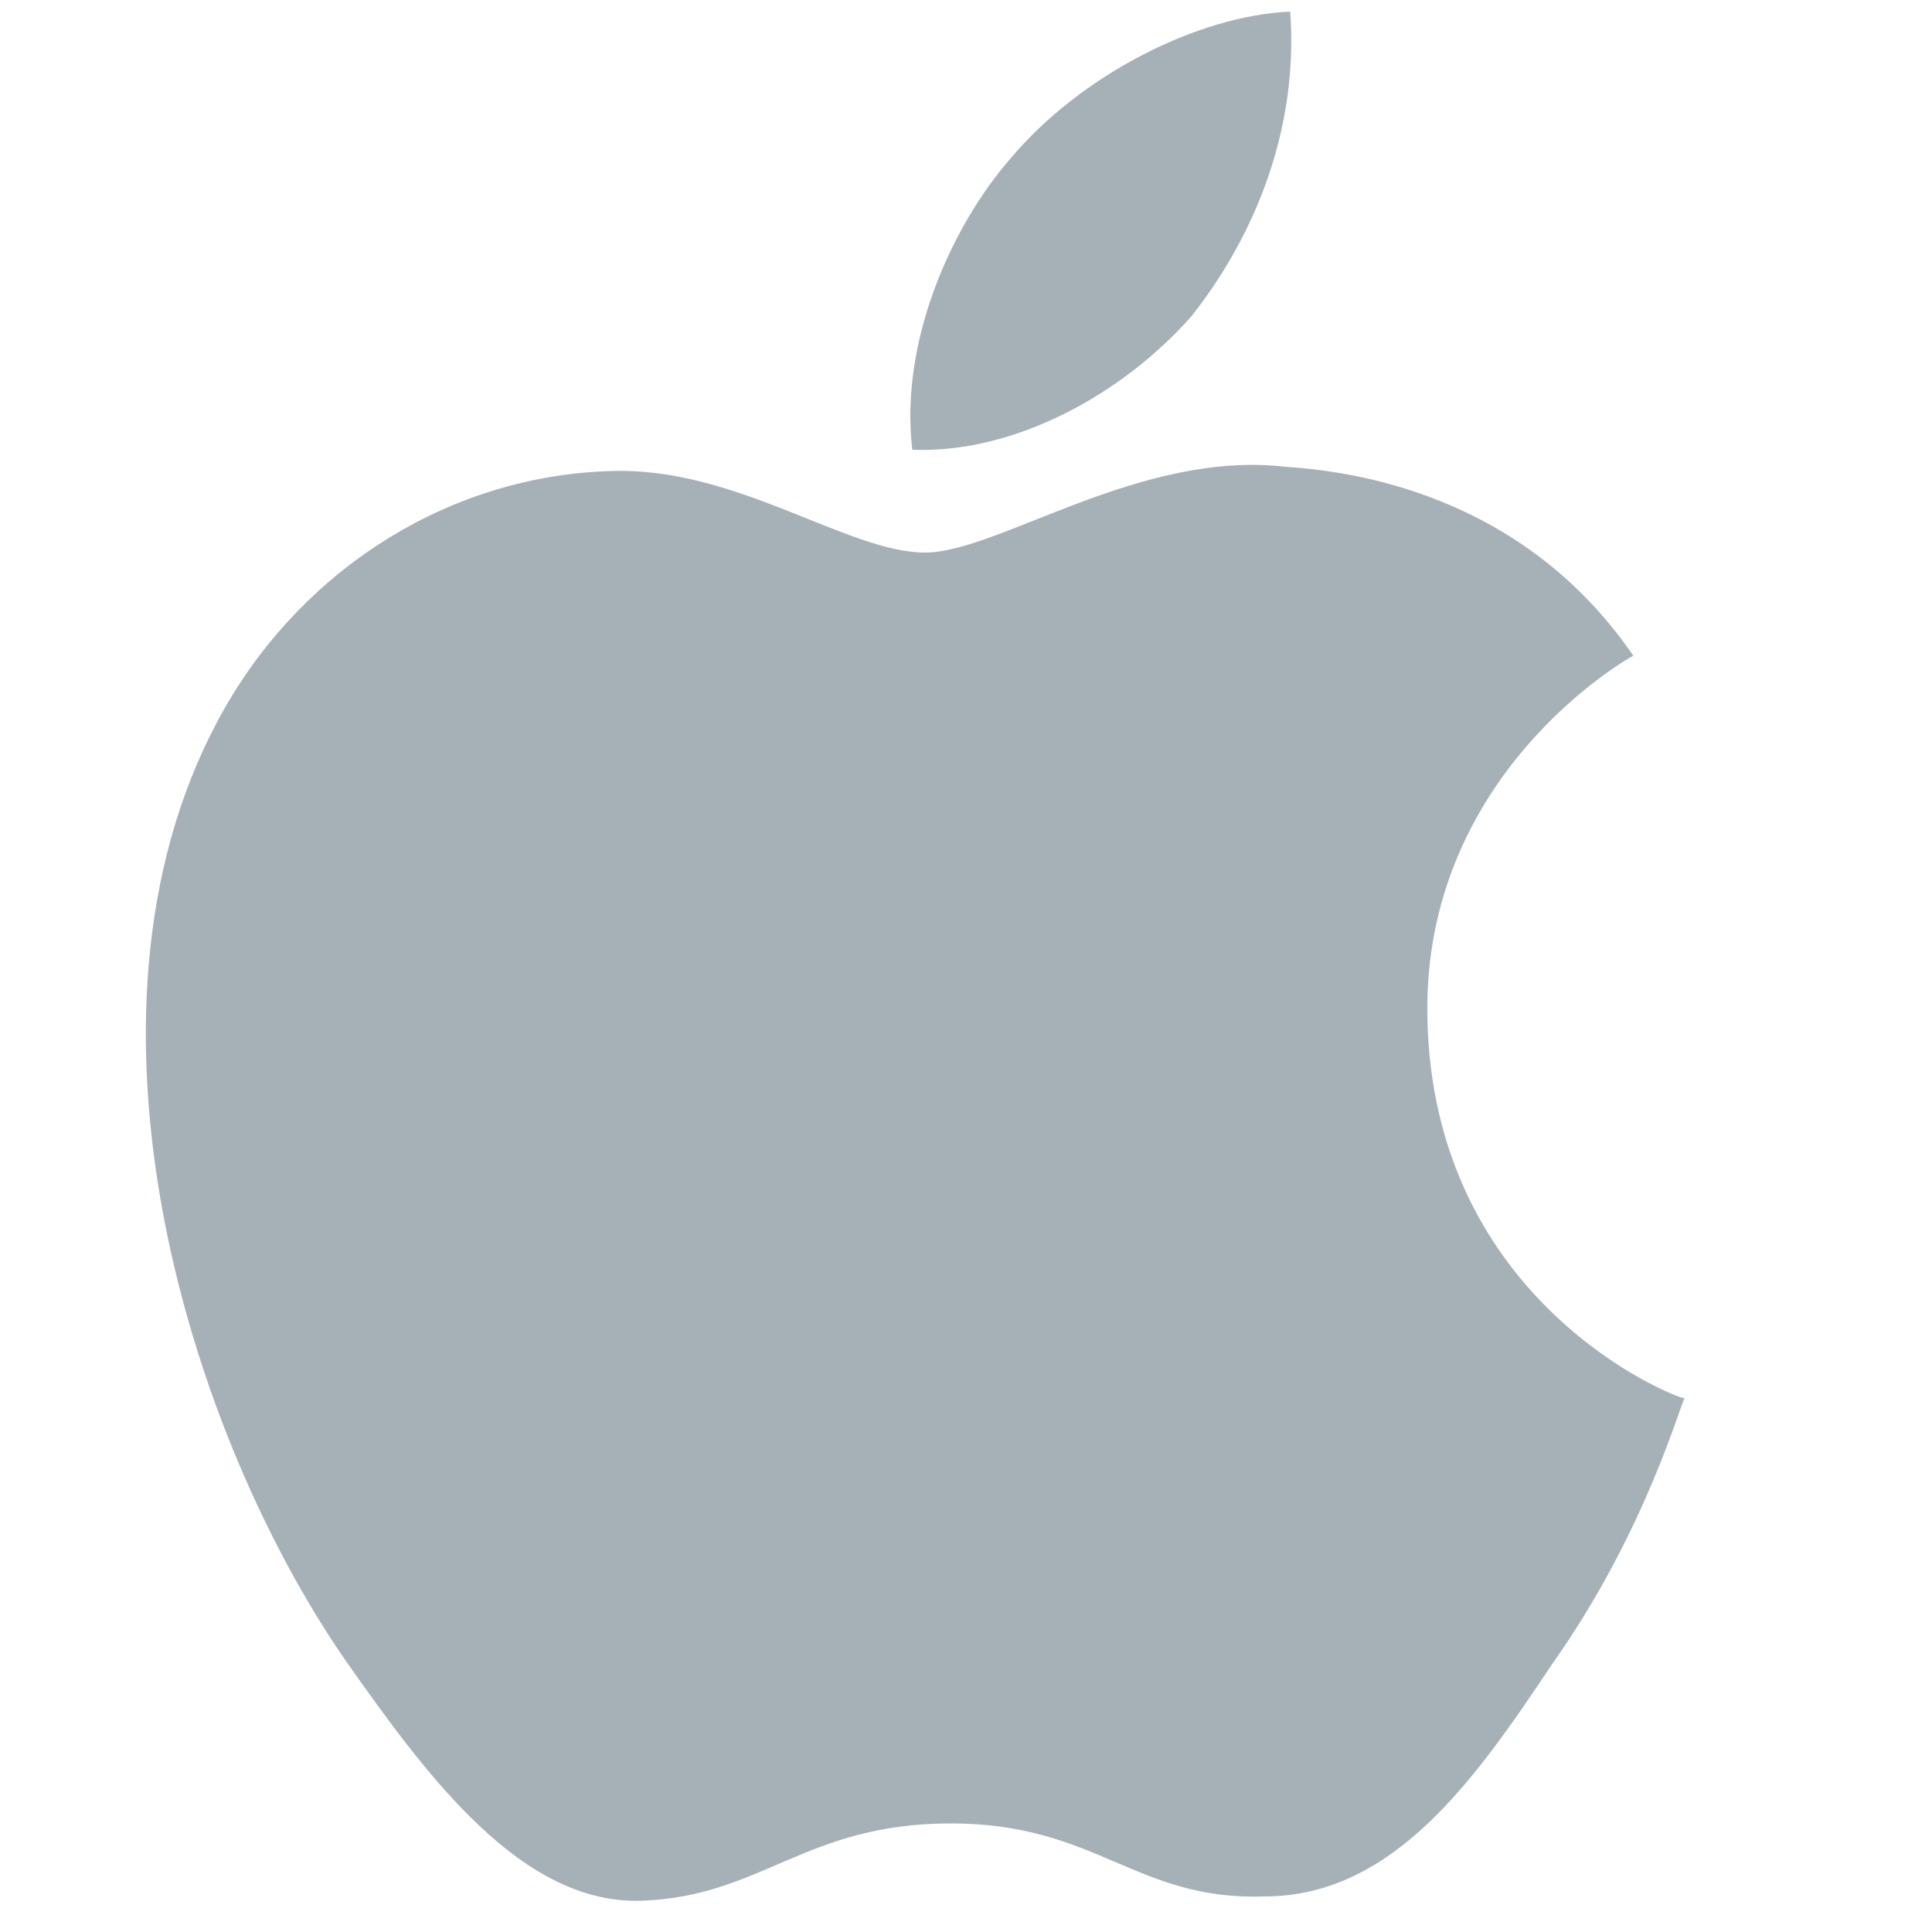 <?xml version="1.0" encoding="utf-8"?>
<!-- Generator: Adobe Illustrator 18.1.1, SVG Export Plug-In . SVG Version: 6.00 Build 0)  -->
<!DOCTYPE svg PUBLIC "-//W3C//DTD SVG 1.1//EN" "http://www.w3.org/Graphics/SVG/1.1/DTD/svg11.dtd">
<svg version="1.1" id="Layer_1" xmlns:sketch="http://www.bohemiancoding.com/sketch/ns"
	 xmlns="http://www.w3.org/2000/svg" xmlns:xlink="http://www.w3.org/1999/xlink" x="0px" y="0px" viewBox="0 0 500 500"
	 enable-background="new 0 0 500 500" xml:space="preserve">
<path id="apple" sketch:type="MSShapeGroup" fill="#A6B1B7" d="M369.4,263c-1.1-62.2,51.1-92.2,53.3-93.3
	c-28.9-42.2-73.3-47.8-90-48.9c-37.8-4.4-74.4,22.2-93.3,22.2c-20,0-48.9-22.2-81.1-21.1c-41.1,1.1-78.9,24.4-100,61.1
	C15,258.6,47.2,368.6,89.4,429.7c21.1,30,45.6,63.3,76.7,62.2s42.2-20,80-20c37.8,0,47.8,20,81.1,18.9c33.3,0,54.4-30,74.4-60
	c24.4-34.4,33.3-67.8,34.4-68.9C433.9,361.9,370.6,337.4,369.4,263z M308.3,81.9C325,60.8,336.1,33,333.9,3
	c-24.4,1.1-54.4,16.7-72.2,37.8c-15.6,17.8-28.9,47.8-25.6,75.6C262.8,117.4,290.6,101.9,308.3,81.9z"/>
</svg>

